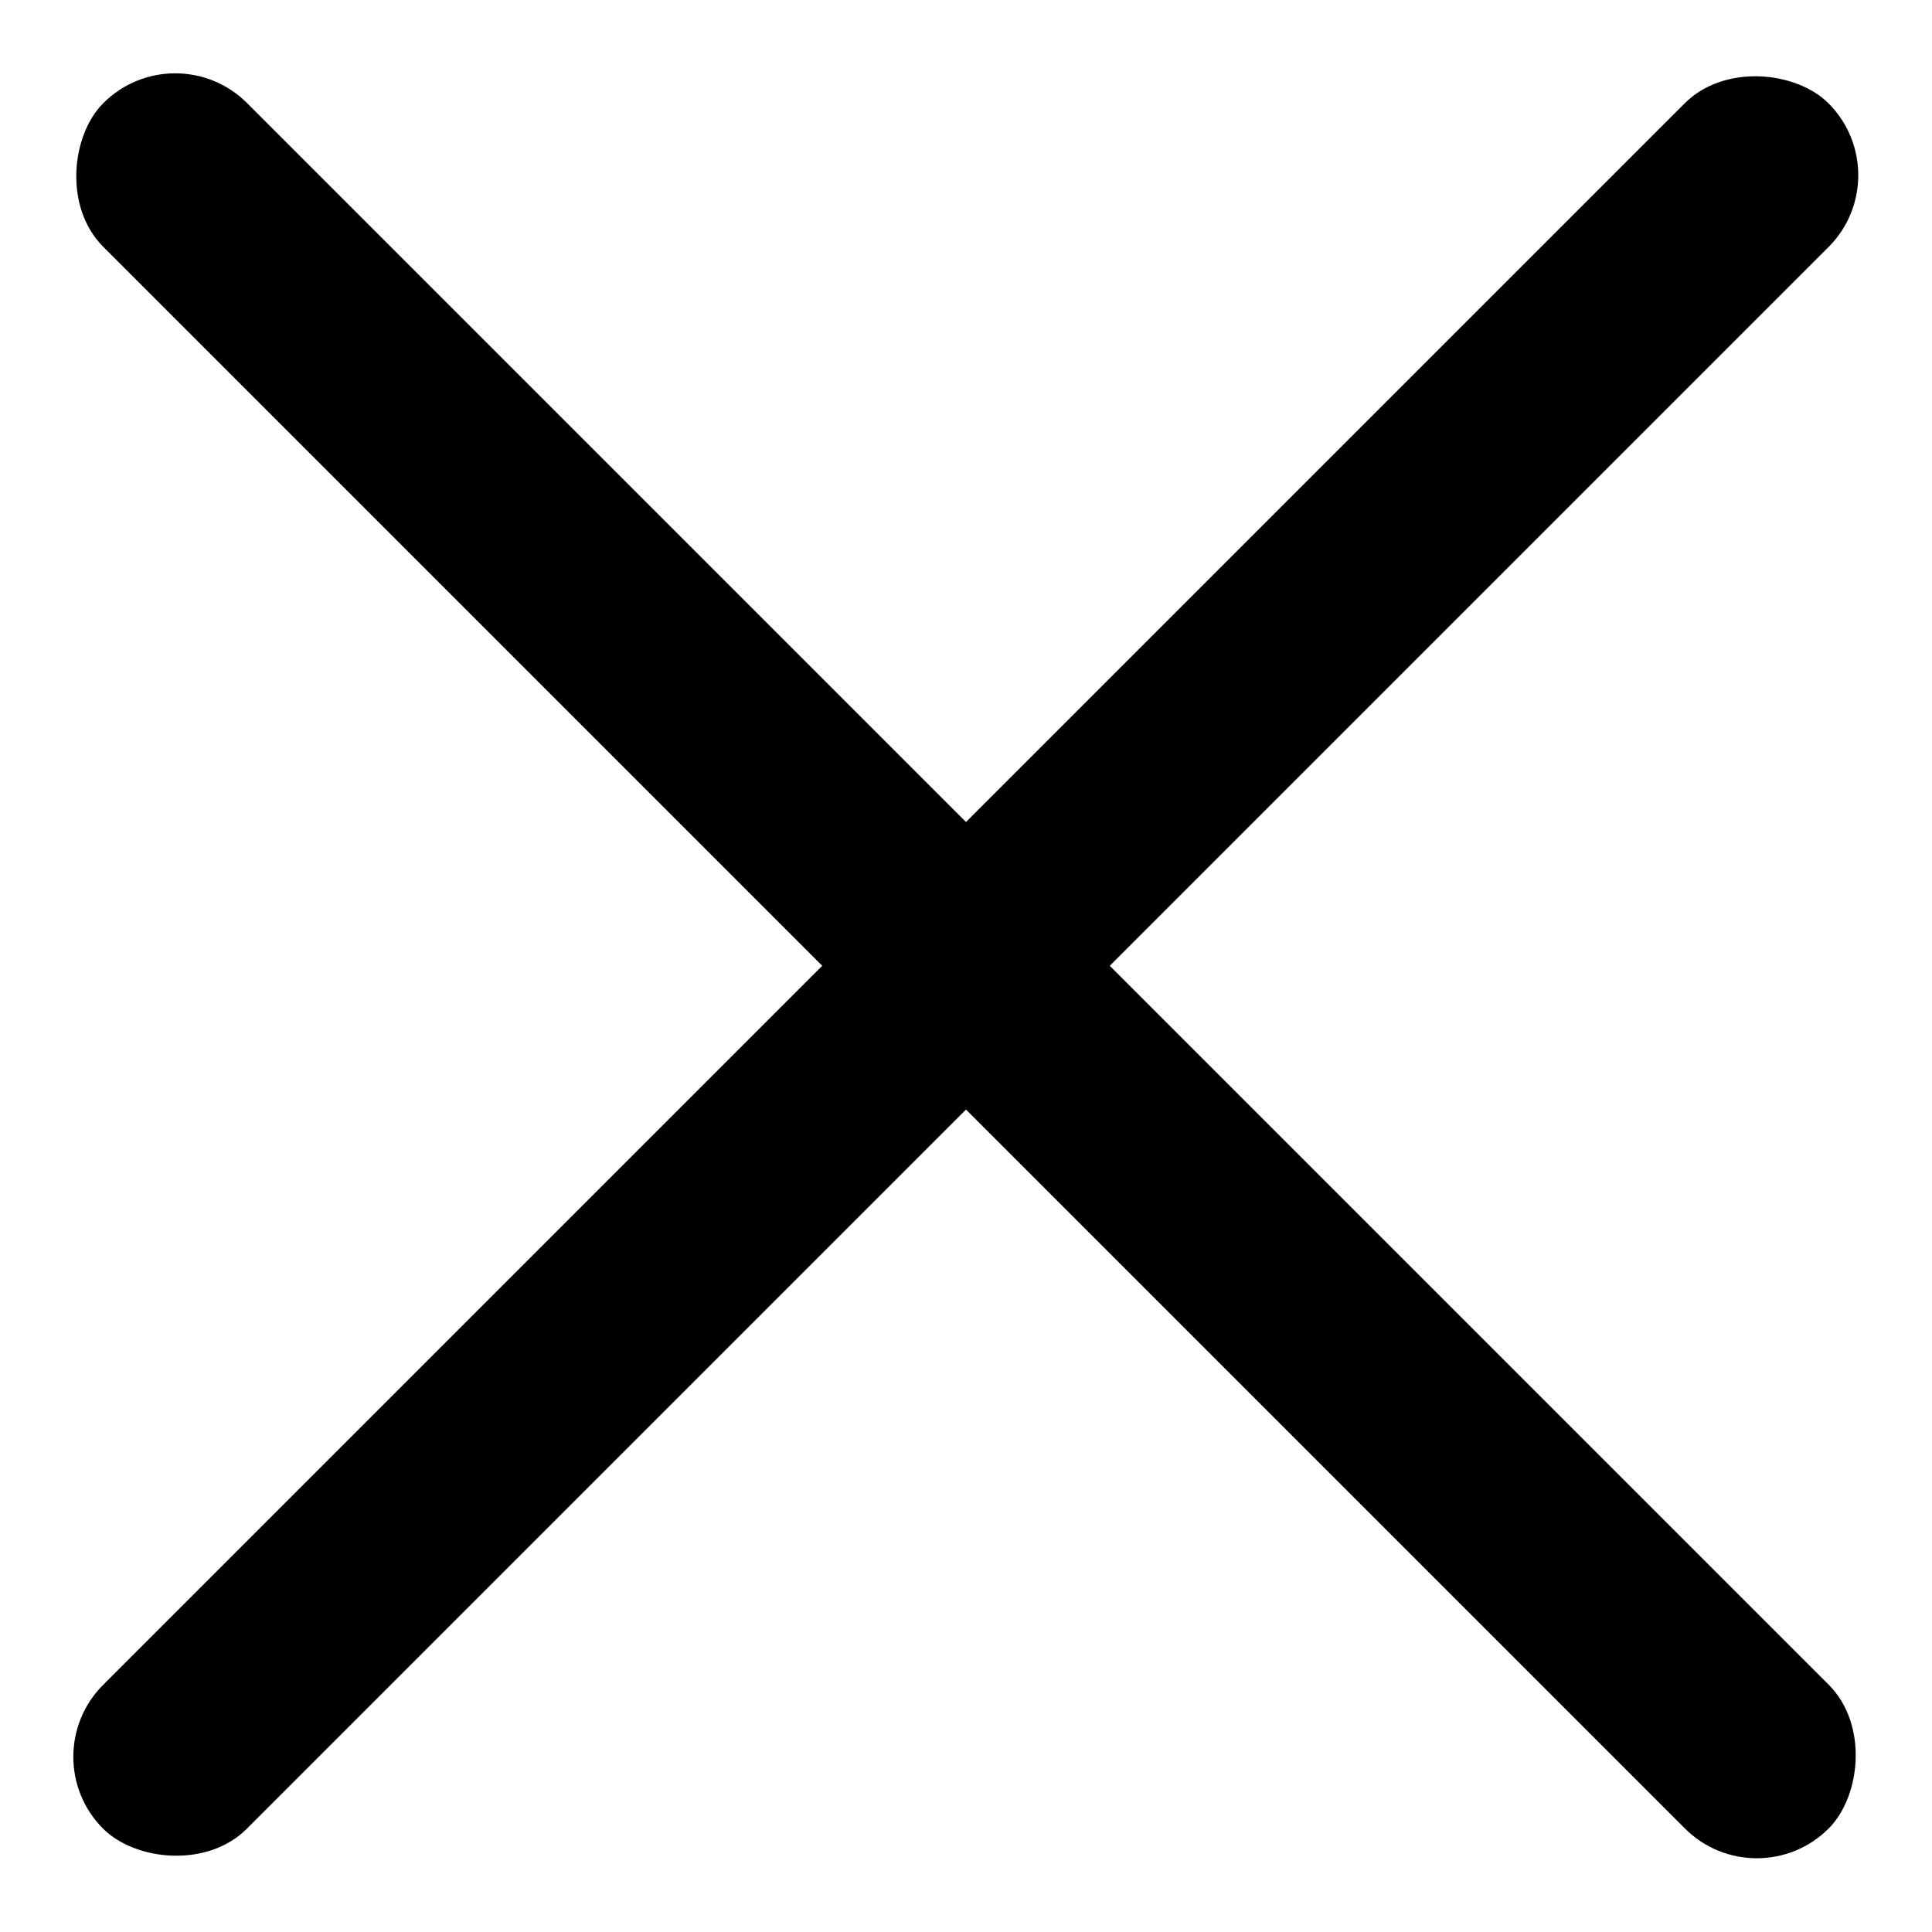 <svg height="38" viewBox="0 0 38 38" width="38" xmlns="http://www.w3.org/2000/svg"><g fill="#000" fill-rule="evenodd"><rect height="4" rx="2" transform="matrix(.707 .707 -.707 .707 19 -7.87)" width="48" x="-5" y="17"/><rect height="4" rx="2" transform="matrix(.707 -.707 .707 .707 -7.87 19)" width="48" x="-5" y="17"/></g></svg>